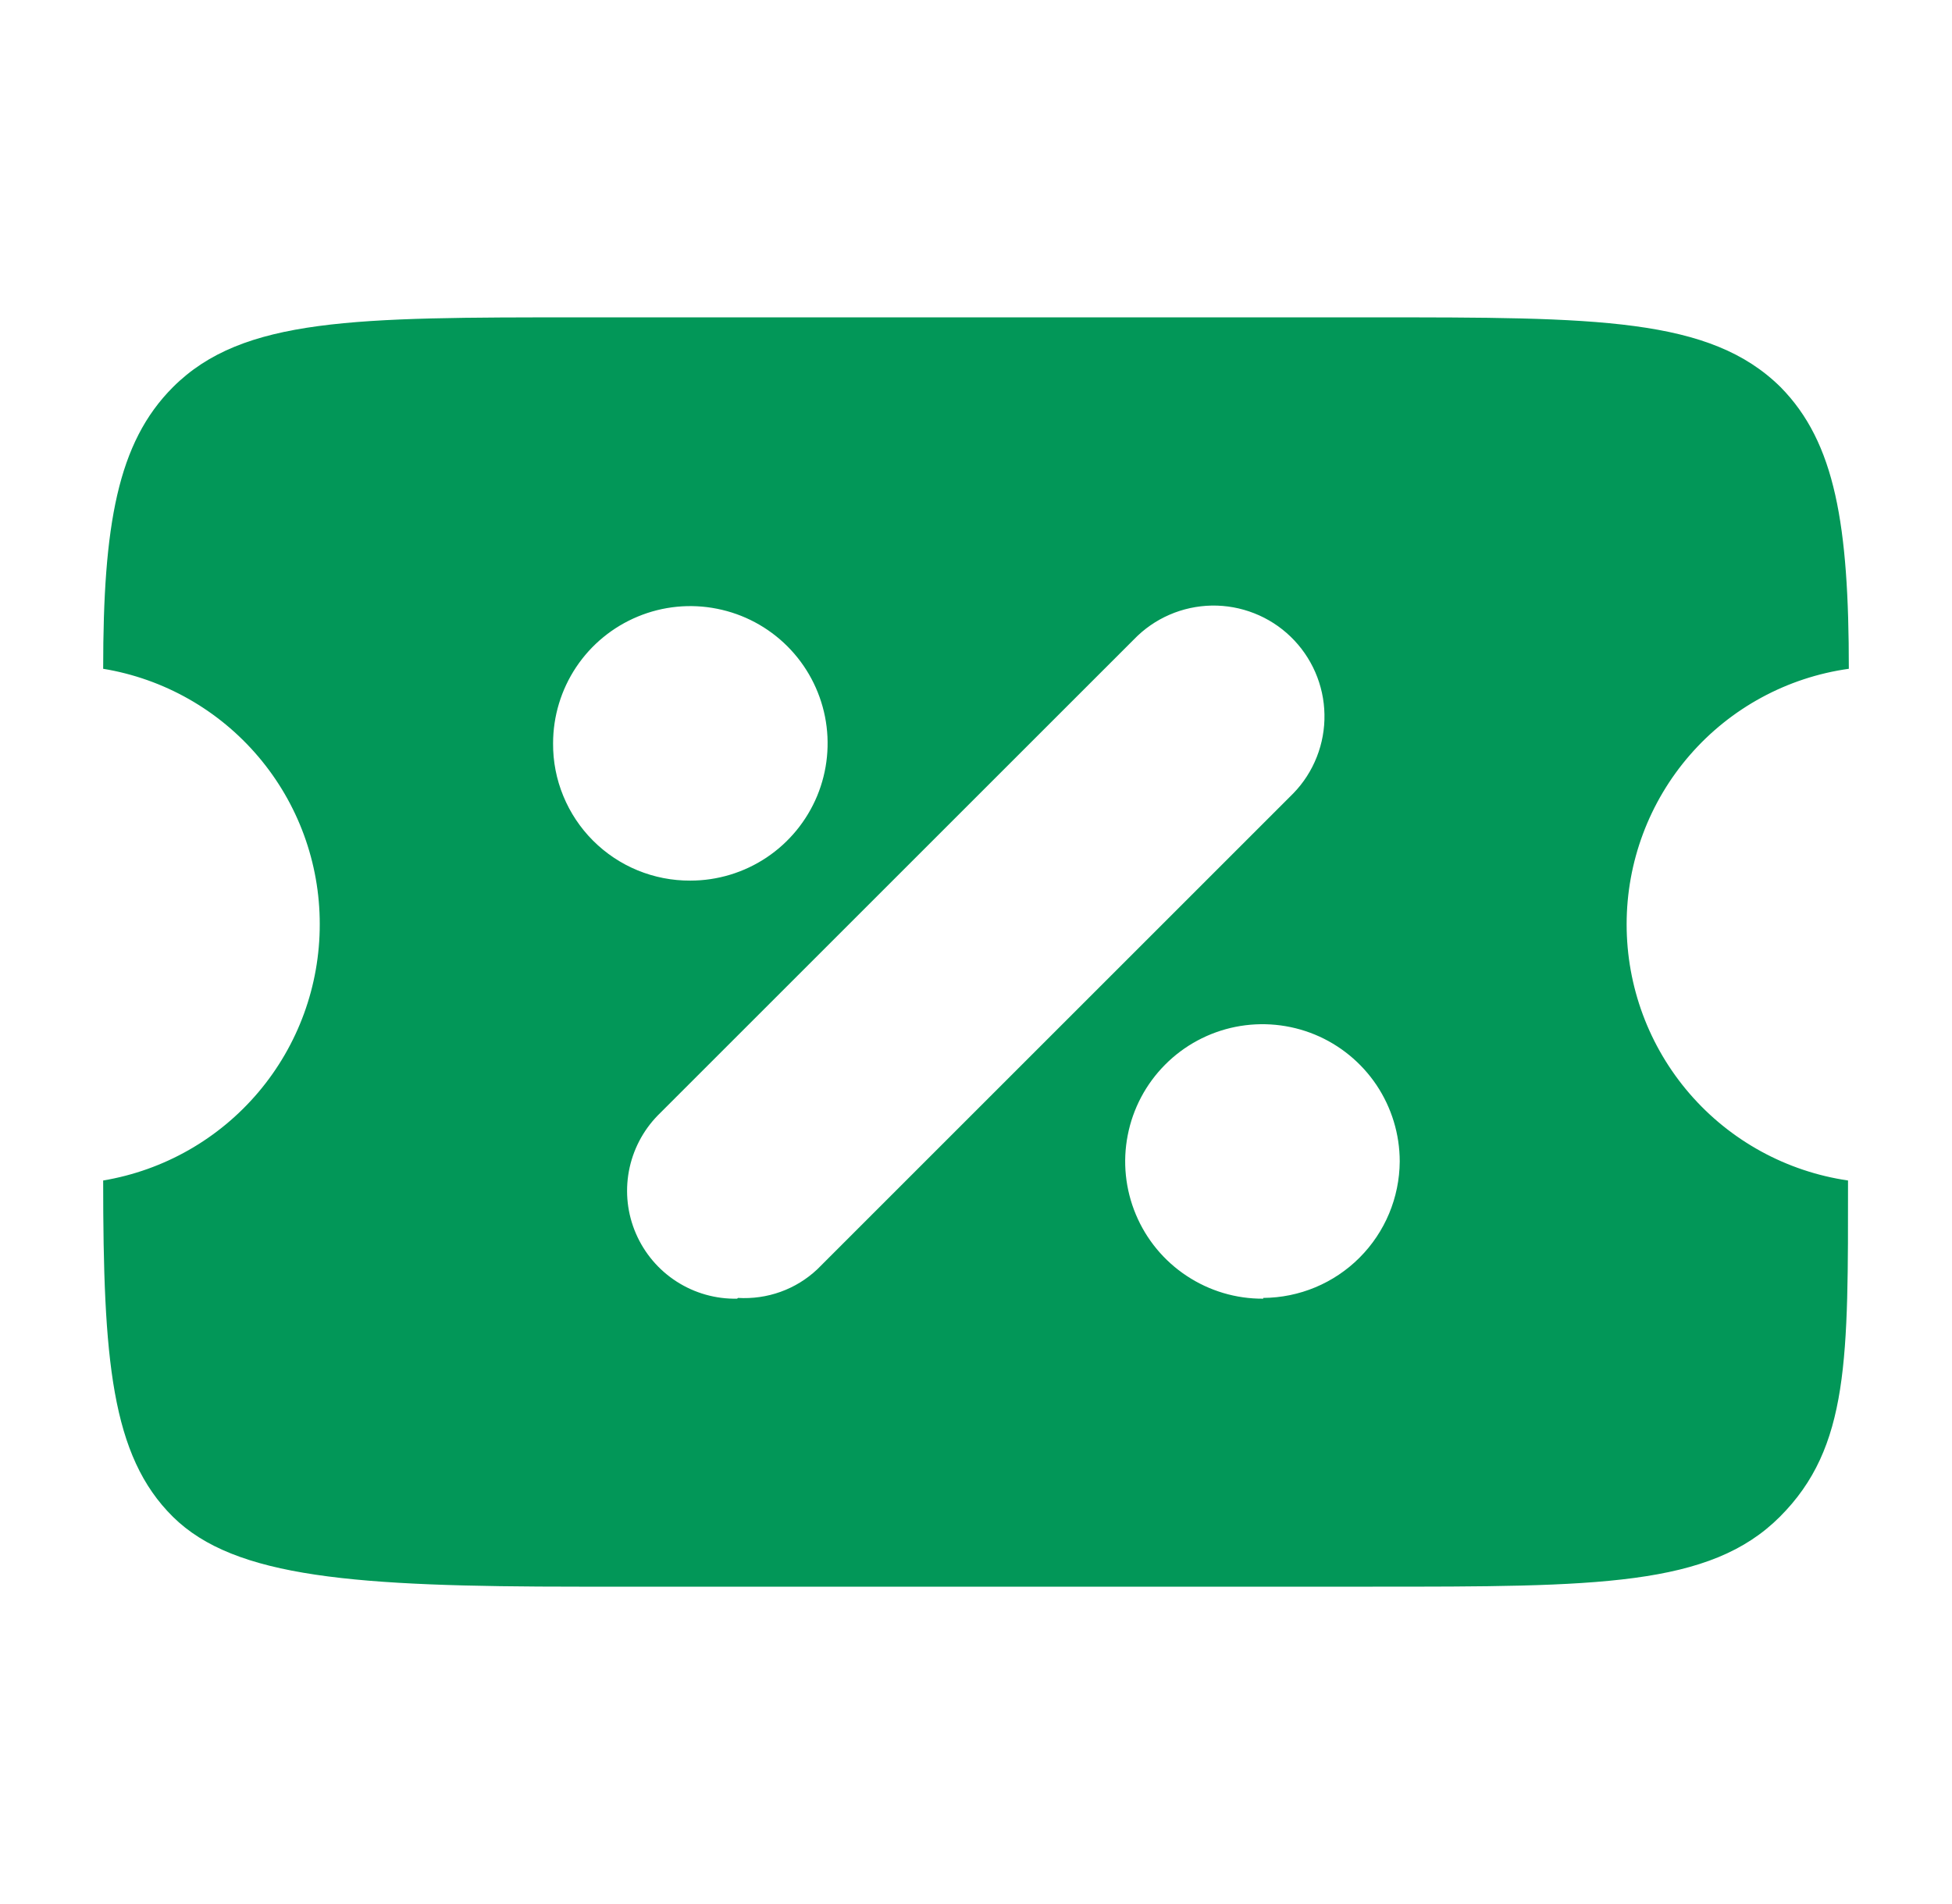 <svg width="41" height="40" viewBox="0 0 41 40" fill="none" xmlns="http://www.w3.org/2000/svg">
<path d="M34.166 19.416C34.166 18.11 34.638 16.846 35.496 15.86C36.353 14.874 37.539 14.231 38.833 14.05C38.833 11.033 38.55 9.3 37.4 8.133C35.916 6.667 33.55 6.667 28.833 6.667H12.166C7.466 6.667 5.1 6.667 3.633 8.133C2.466 9.3 2.167 11.033 2.167 14.05C3.438 14.259 4.594 14.914 5.427 15.897C6.261 16.88 6.718 18.128 6.716 19.416C6.718 20.707 6.262 21.957 5.429 22.943C4.596 23.929 3.44 24.587 2.167 24.8C2.167 28.55 2.333 30.583 3.633 31.866C4.933 33.15 7.466 33.333 12.166 33.333H28.833C33.55 33.333 35.916 33.333 37.383 31.866C38.85 30.4 38.816 28.533 38.816 24.8C37.524 24.611 36.342 23.964 35.488 22.975C34.634 21.986 34.165 20.723 34.166 19.416ZM11.617 15.617C11.617 15.046 11.786 14.489 12.102 14.015C12.419 13.54 12.87 13.171 13.396 12.953C13.923 12.734 14.503 12.677 15.062 12.789C15.622 12.9 16.135 13.174 16.539 13.578C16.942 13.981 17.216 14.495 17.328 15.054C17.439 15.613 17.382 16.193 17.164 16.72C16.945 17.247 16.576 17.697 16.102 18.014C15.628 18.331 15.07 18.5 14.5 18.5C14.121 18.502 13.745 18.429 13.394 18.285C13.043 18.141 12.724 17.928 12.456 17.66C12.188 17.392 11.976 17.073 11.832 16.723C11.687 16.372 11.614 15.996 11.617 15.617ZM15.483 27.283C15.033 27.292 14.591 27.167 14.213 26.924C13.834 26.681 13.537 26.33 13.358 25.917C13.179 25.505 13.127 25.048 13.209 24.605C13.291 24.163 13.502 23.755 13.816 23.433L23.817 13.433C24.029 13.213 24.282 13.037 24.563 12.915C24.843 12.793 25.145 12.728 25.45 12.722C25.756 12.717 26.06 12.772 26.344 12.884C26.629 12.996 26.888 13.162 27.108 13.375C27.328 13.587 27.504 13.841 27.626 14.121C27.748 14.401 27.814 14.703 27.819 15.009C27.825 15.314 27.77 15.618 27.658 15.902C27.546 16.187 27.379 16.447 27.166 16.666L17.166 26.666C16.944 26.875 16.682 27.036 16.395 27.139C16.109 27.242 15.804 27.285 15.5 27.267L15.483 27.283ZM26.533 27.283C25.962 27.287 25.403 27.12 24.927 26.805C24.45 26.491 24.078 26.041 23.858 25.515C23.637 24.988 23.577 24.408 23.687 23.848C23.796 23.287 24.069 22.772 24.472 22.367C24.874 21.962 25.388 21.686 25.948 21.573C26.508 21.461 27.088 21.517 27.616 21.734C28.144 21.952 28.595 22.322 28.913 22.796C29.23 23.271 29.4 23.829 29.4 24.4C29.395 25.159 29.092 25.885 28.555 26.422C28.019 26.959 27.292 27.262 26.533 27.267V27.283Z" fill="#029758"/>
</svg>
